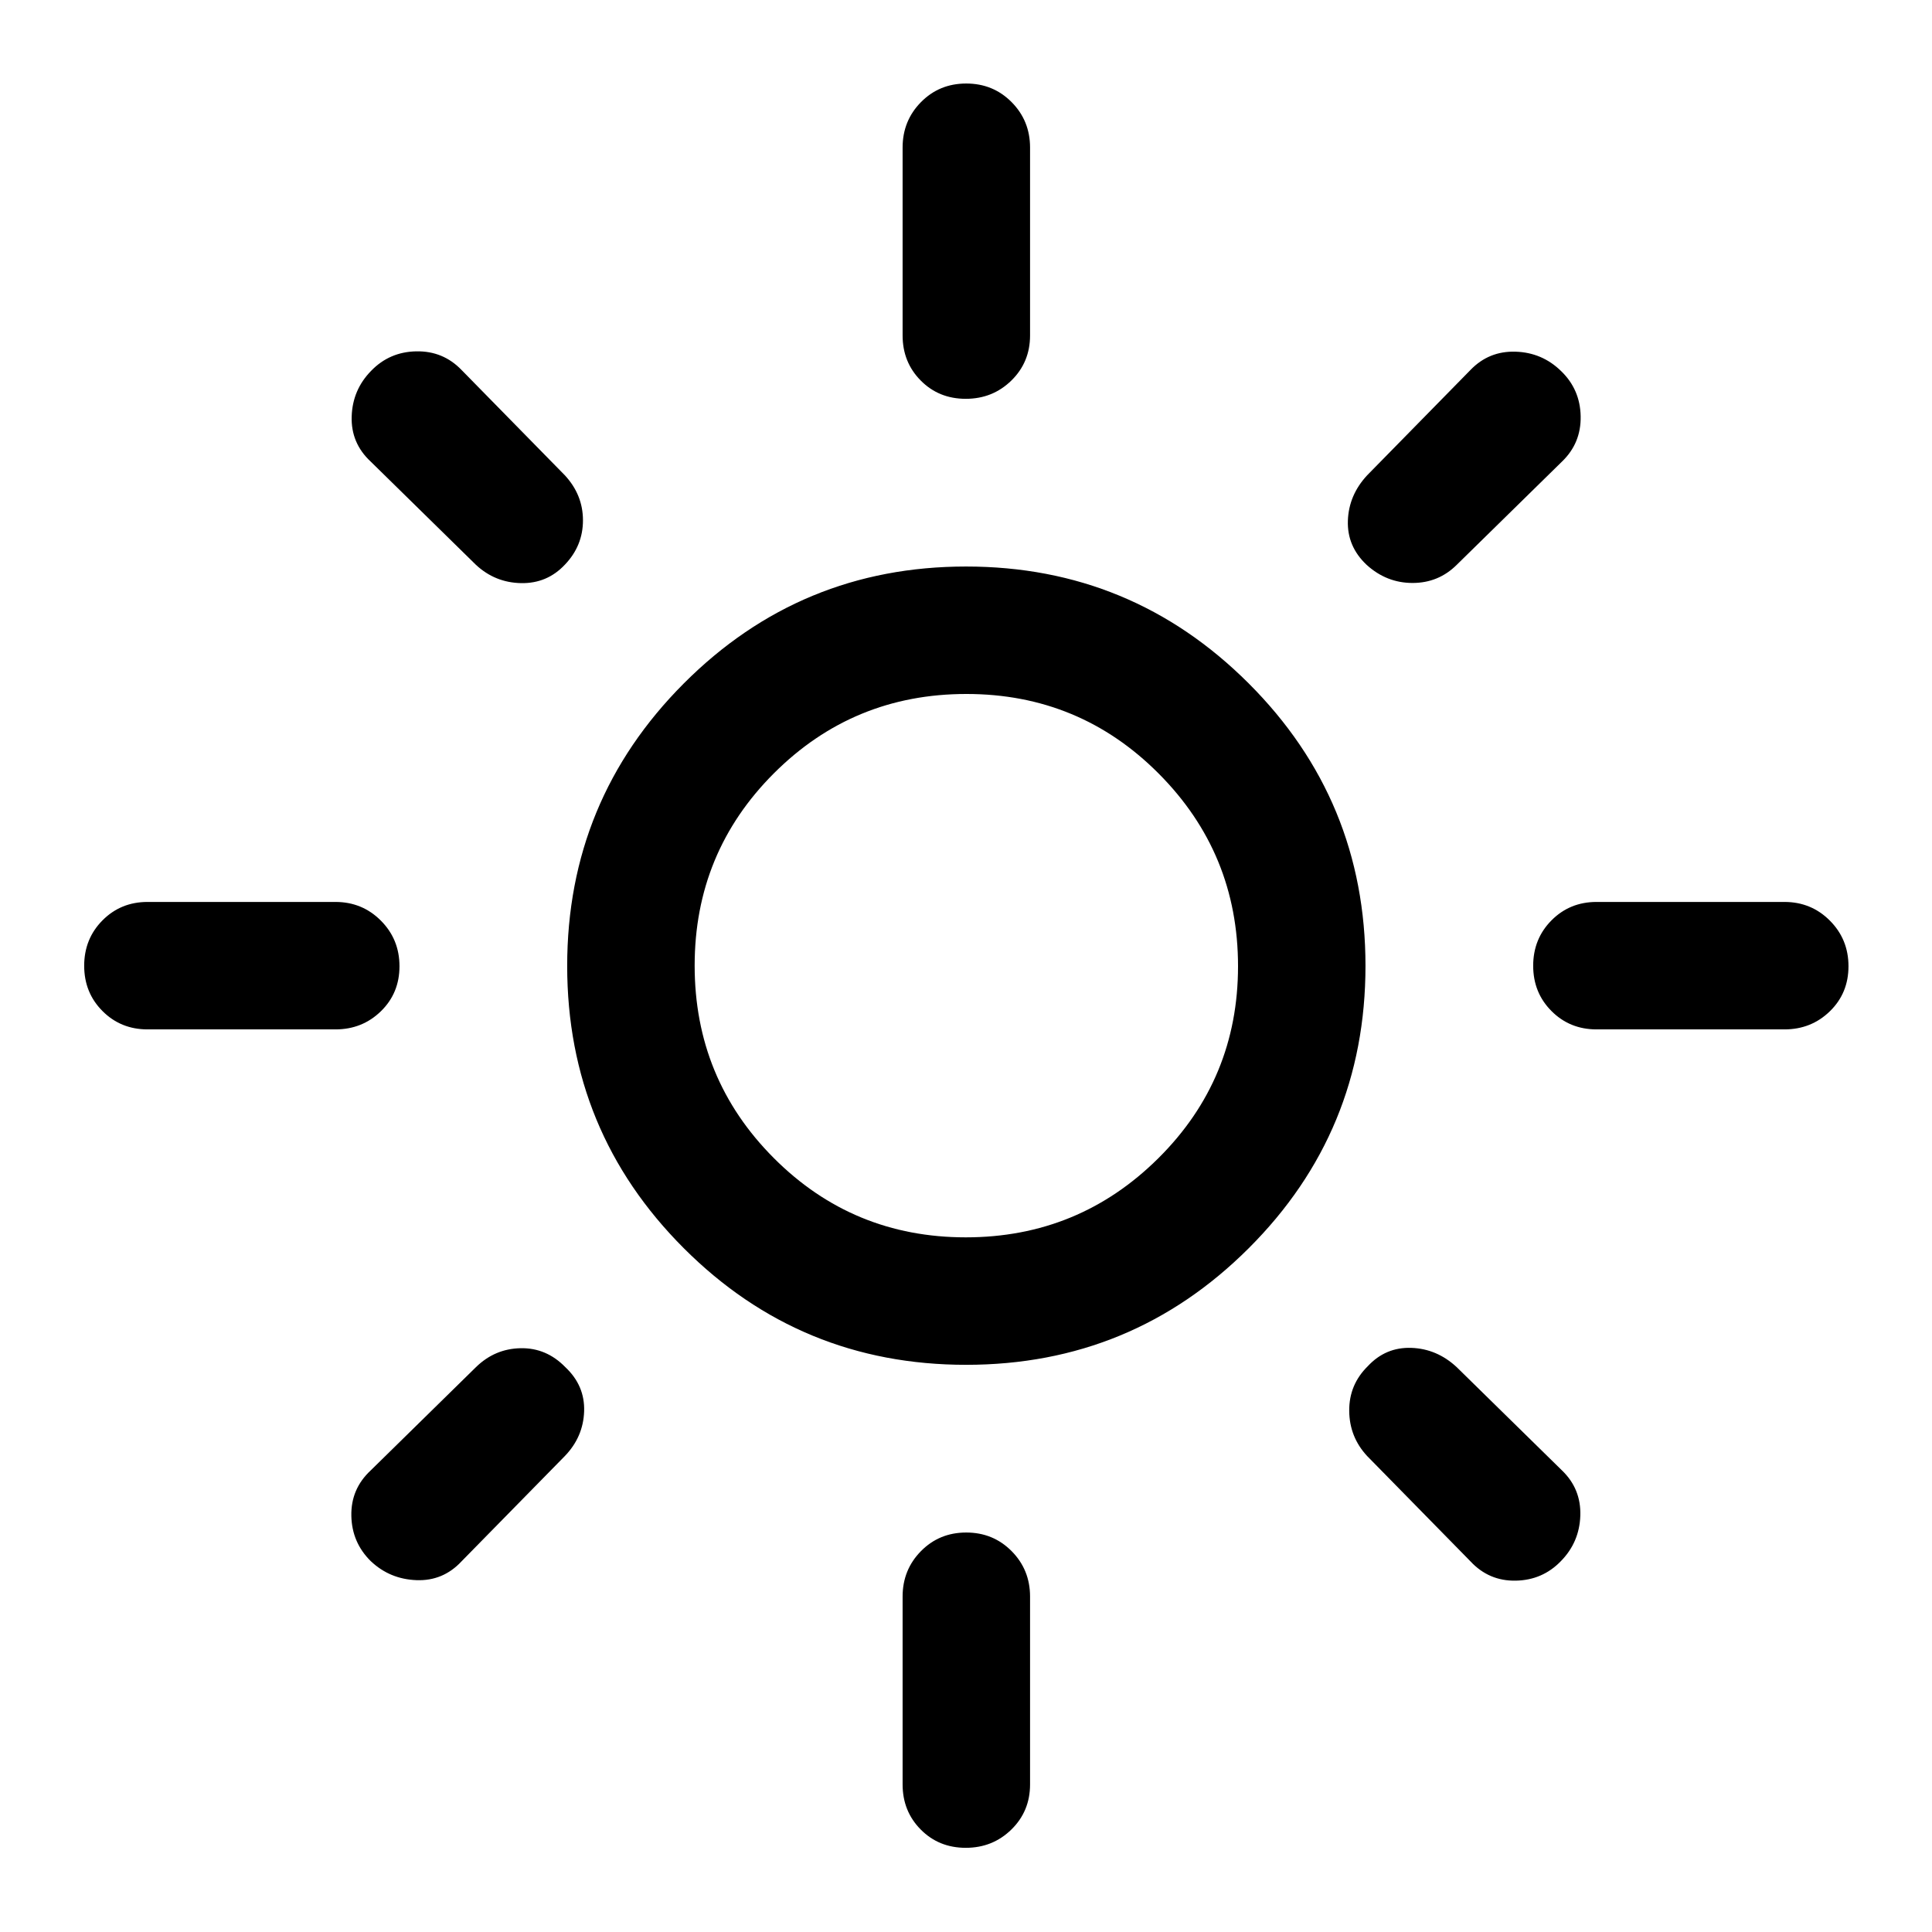 <svg xmlns="http://www.w3.org/2000/svg" height="40" viewBox="0 -960 960 960" width="40"><path d="M479.9-345.17q56.1 0 95.68-39.32 39.59-39.31 39.59-95.41 0-56.1-39.39-95.68-39.39-39.59-95.58-39.59-56.2 0-95.62 39.39-39.41 39.39-39.41 95.58 0 56.2 39.32 95.62 39.31 39.41 95.41 39.41Zm.16 63.34q-82.39 0-140.31-57.96t-57.92-140.25q0-82.29 57.96-140.38 57.96-58.08 140.25-58.08 82.29 0 140.38 58.03 58.08 58.02 58.08 140.41 0 82.39-58.03 140.31-58.02 57.92-140.41 57.92ZM73.33-448.5q-13.33 0-22.41-9.12-9.09-9.11-9.09-22.5 0-13.38 9.09-22.55 9.08-9.16 22.41-9.16h93.34q13.33 0 22.58 9.28 9.25 9.28 9.25 22.67 0 13.38-9.25 22.38-9.25 9-22.58 9H73.33Zm720 0q-13.33 0-22.41-9.12-9.09-9.11-9.09-22.5 0-13.38 9.09-22.55 9.08-9.16 22.41-9.16h93.34q13.33 0 22.58 9.28 9.25 9.28 9.25 22.67 0 13.38-9.25 22.38-9.25 9-22.58 9h-93.34ZM479.88-761.83q-13.38 0-22.38-9.09-9-9.08-9-22.41v-93.34q0-13.33 9.12-22.58 9.11-9.25 22.5-9.25 13.38 0 22.55 9.25 9.16 9.25 9.16 22.58v93.34q0 13.33-9.28 22.41-9.28 9.09-22.67 9.09Zm0 720q-13.38 0-22.38-9.09-9-9.08-9-22.41v-93.34q0-13.33 9.12-22.58 9.11-9.25 22.5-9.25 13.38 0 22.55 9.25 9.16 9.25 9.16 22.58v93.34q0 13.33-9.28 22.41-9.28 9.09-22.67 9.09ZM236.5-679.33l-52.33-51.34q-9.84-9.16-9.42-22.4.41-13.23 9.67-22.67 9.11-9.43 22.43-9.68t22.48 9.25l51.34 52.34q9 9.73 9 22.38 0 12.65-9 22.05-8.84 9.4-21.75 9.15-12.92-.25-22.42-9.08Zm494.17 495.16-51.34-52.33q-8.83-9.5-8.91-22.5-.09-13 9.25-22.17 8.83-9.5 21.57-9.08 12.74.42 22.59 9.58l52.34 51.34q9.5 9.16 9.08 22.4-.41 13.23-9.67 22.67-9.11 9.43-22.43 9.68t-22.48-9.59Zm-51.6-495.16q-9.74-9.17-9.32-21.91.42-12.74 9.58-22.59l51.34-52.34q9.16-9.5 22.4-9.08 13.23.41 22.67 9.67 9.43 9.11 9.68 22.43t-9.25 22.48l-52.34 51.34q-9.07 9-21.95 9-12.89 0-22.81-9ZM184.26-184.25q-9.43-9.28-9.68-22.6-.25-13.32 9.59-22.48l52.33-51.34q9.37-9.16 22.18-9.41 12.82-.25 22.23 9.41 9.76 9.17 9.34 21.92-.42 12.75-9.58 22.25l-51.34 52.33q-9.16 9.84-22.4 9.34-13.23-.5-22.67-9.42ZM480-480Z"/></svg>